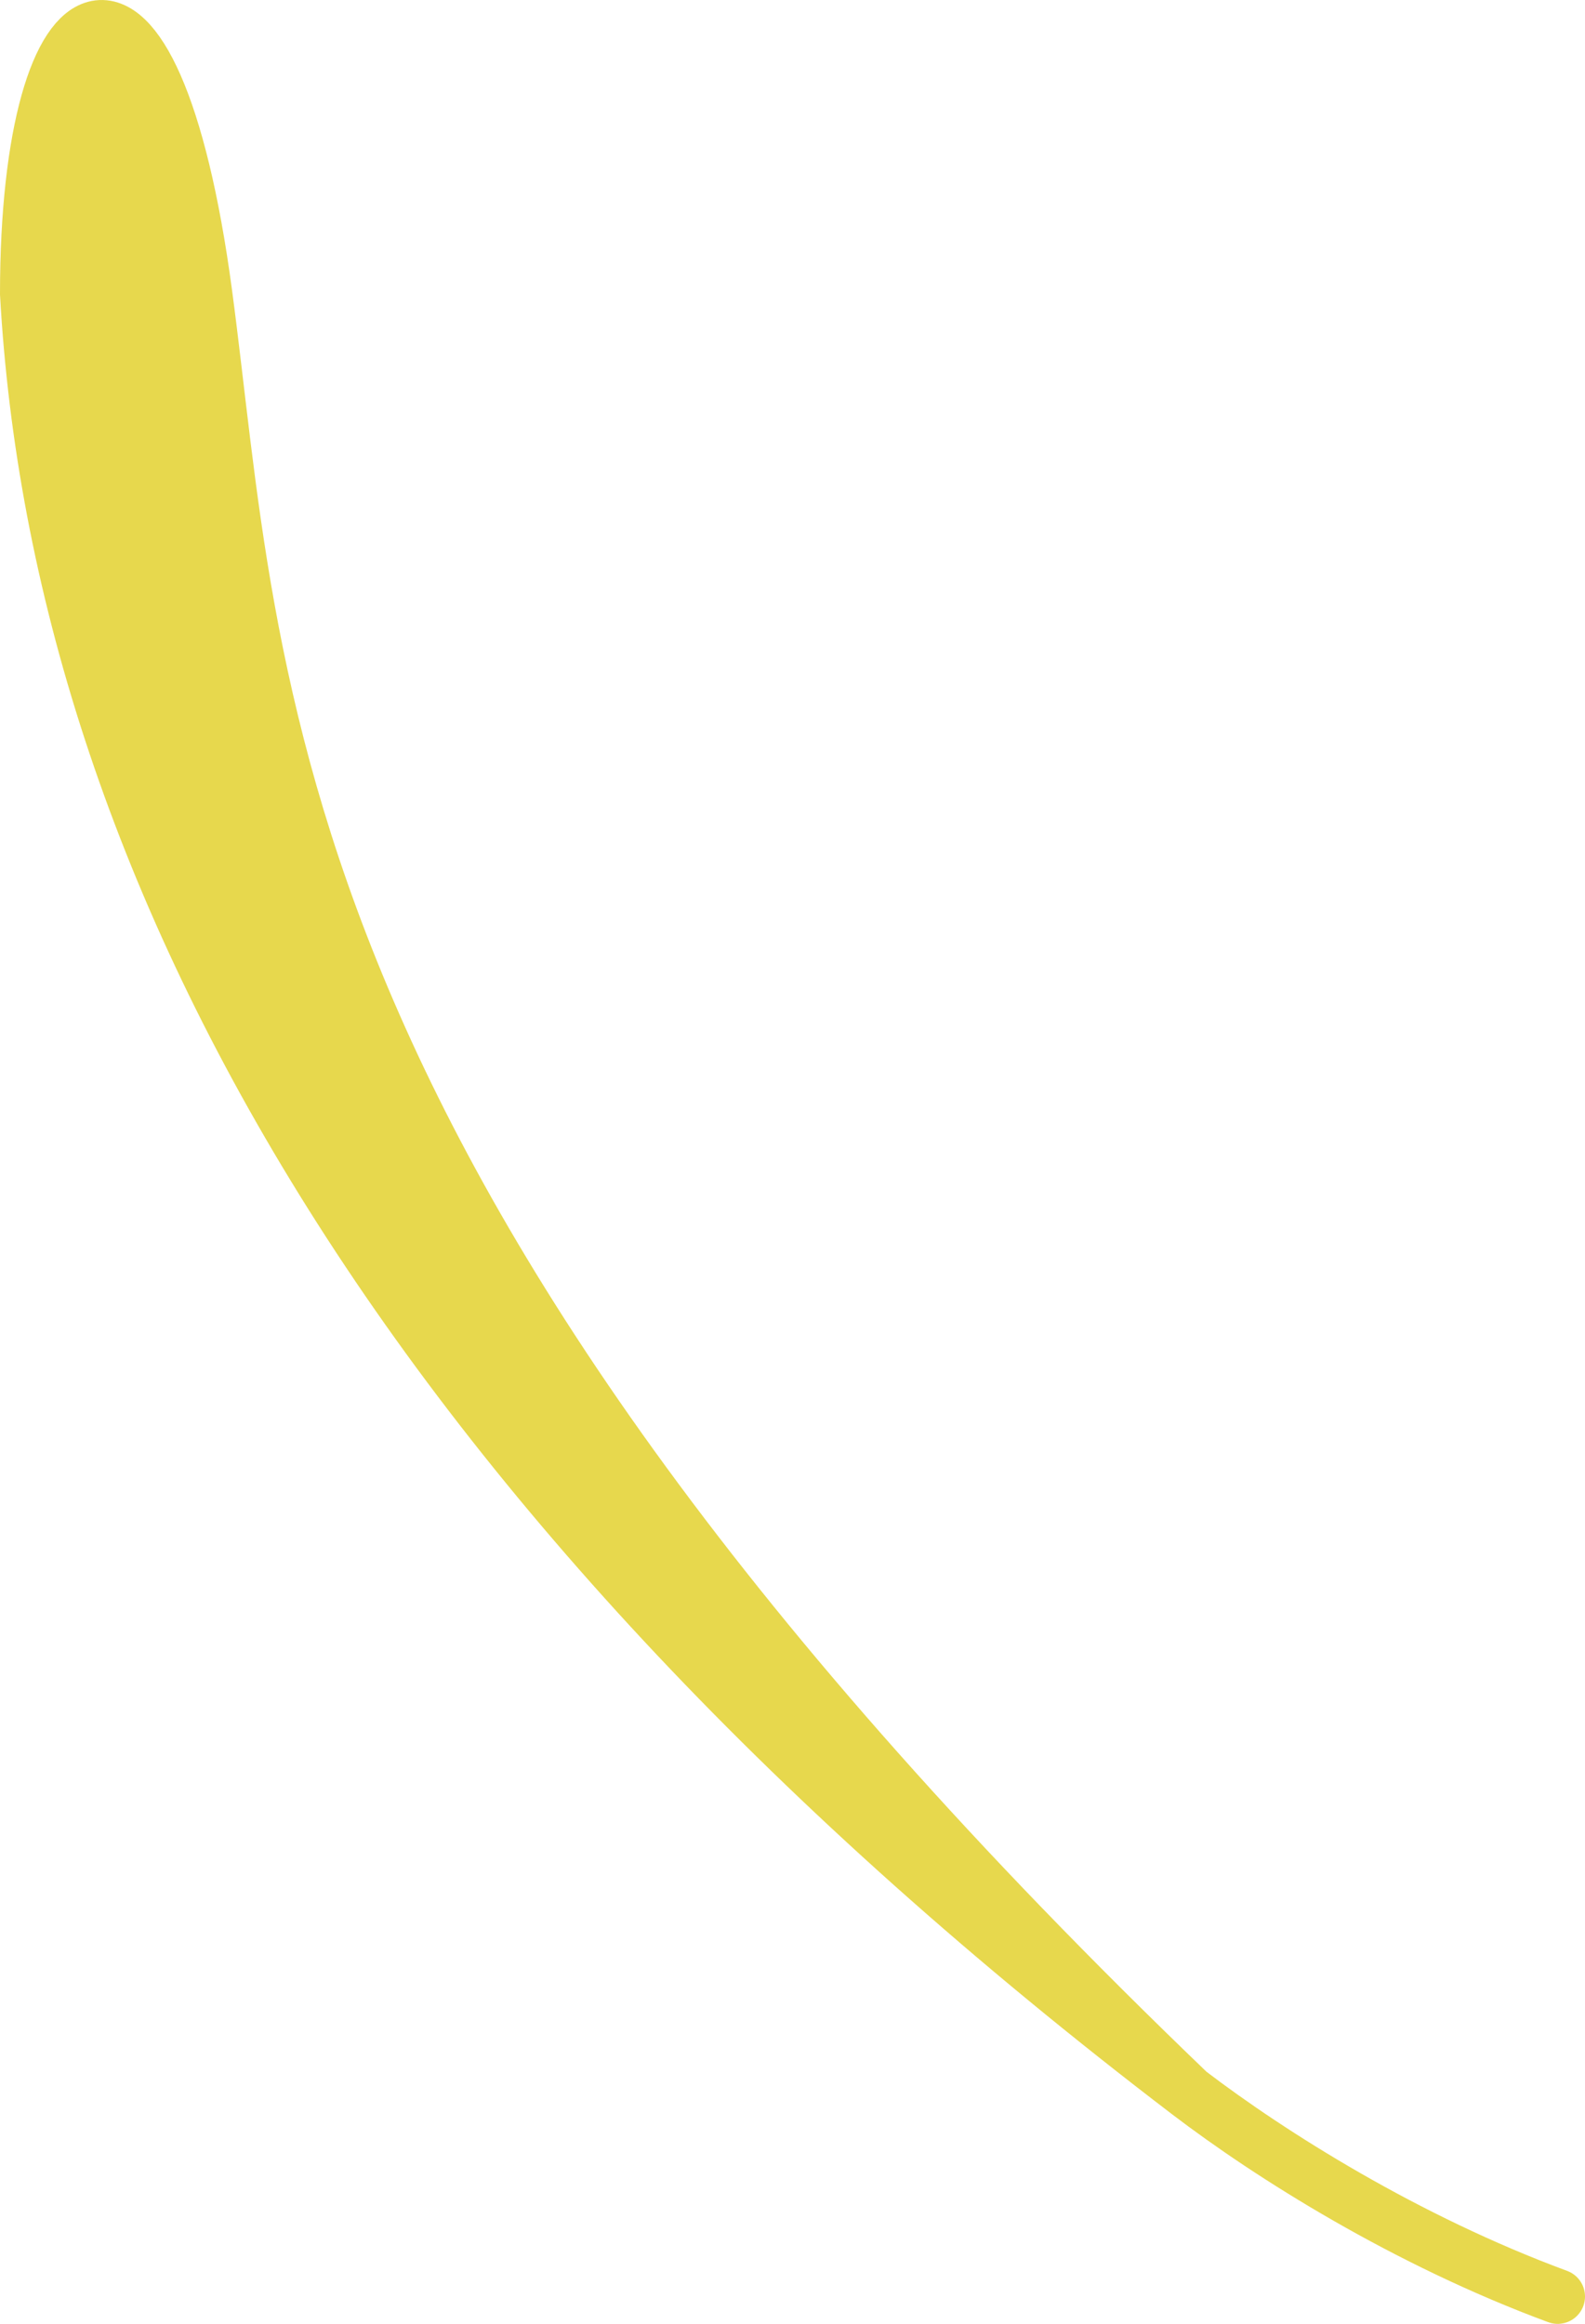 <svg width="58" height="85" viewBox="0 0 58 85" fill="none" xmlns="http://www.w3.org/2000/svg">
  <path d="M7.5 10.748C5.621 -3.299 1 -1.155 1 10.748C2.171 31.657 14.5 54.424 43.5 76.541C9 43.436 9.379 24.795 7.5 10.748Z" fill="#E7D84D"/>
  <path d="M57 84C51.449 81.949 46.502 78.83 43.5 76.541M43.5 76.541C14.5 54.424 2.171 31.657 1 10.748C1 -1.155 5.621 -3.299 7.5 10.748C9.379 24.795 9 43.436 43.5 76.541Z" stroke="#E7D84D" stroke-width="2" stroke-linecap="round" stroke-linejoin="round"/>
</svg>

